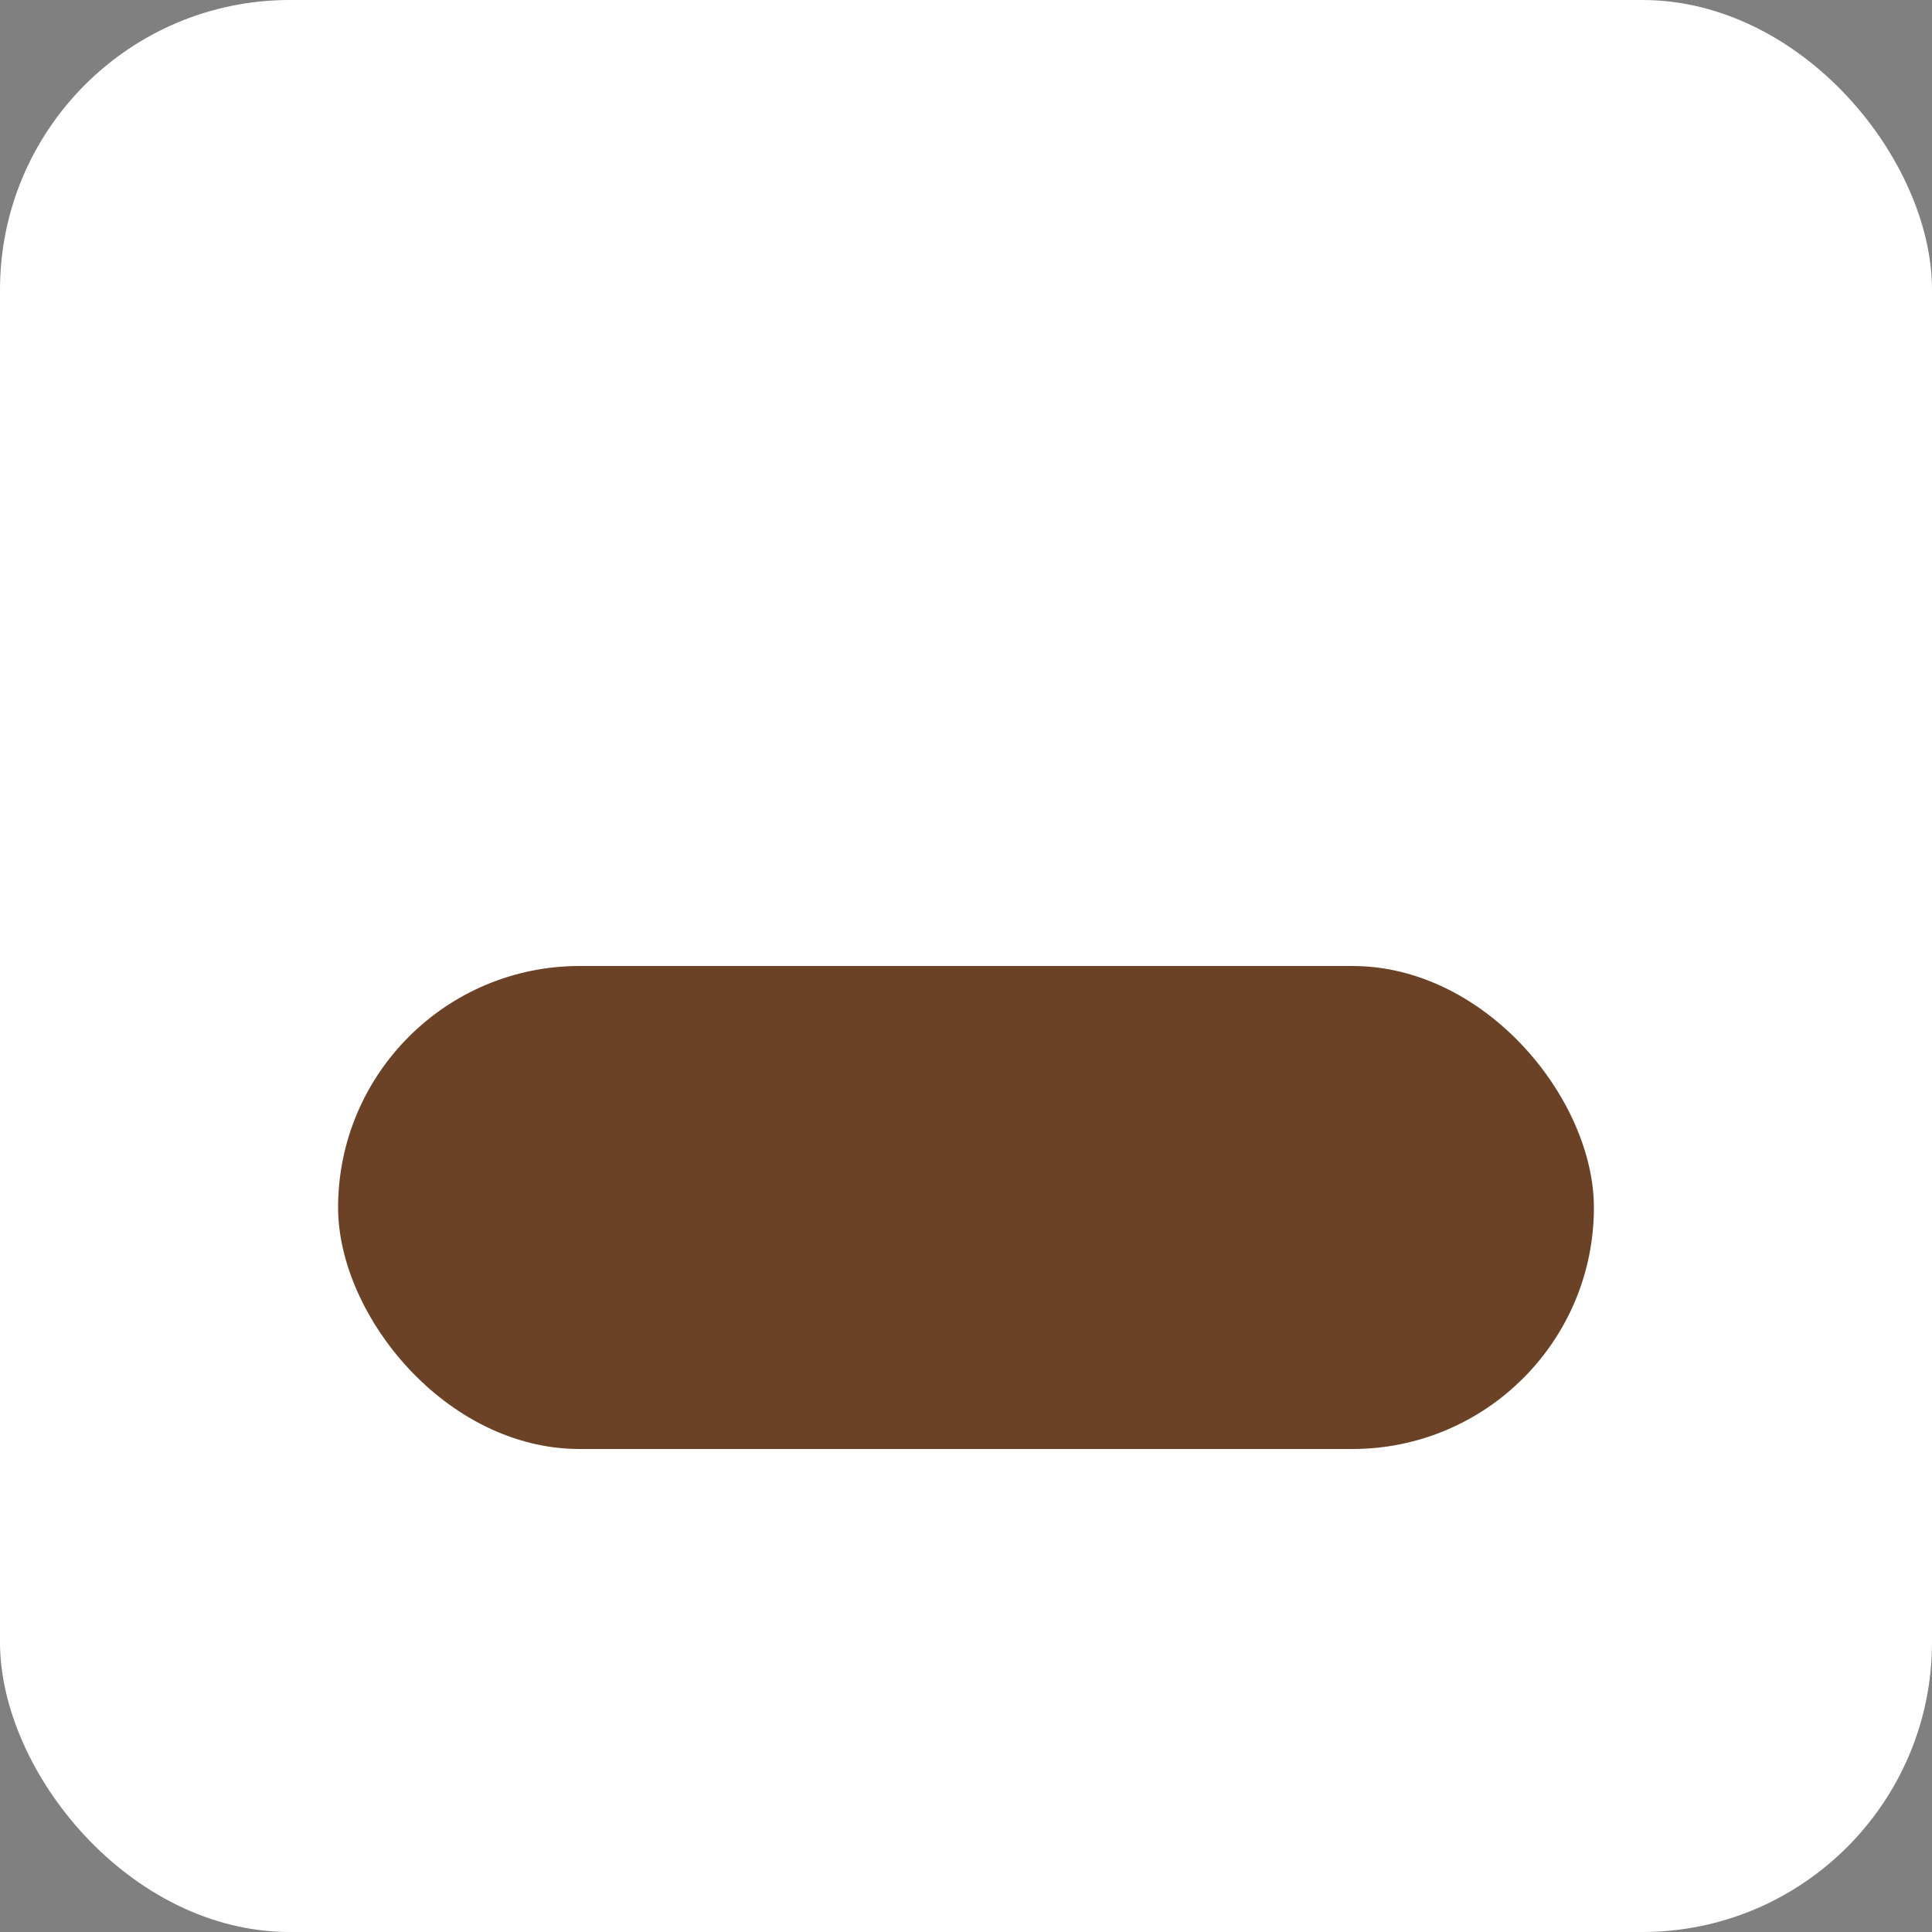 <svg xmlns="http://www.w3.org/2000/svg" viewBox="0 0 80 80">
  <rect x="0" y="0" width="80" height="80" fill="#808080" stroke="none"/>
  <rect width="80" height="80" rx="12" fill="#fff"/>
  <rect x="14" y="40" width="52" height="20" rx="10" fill="#6b4226"/>
</svg>

